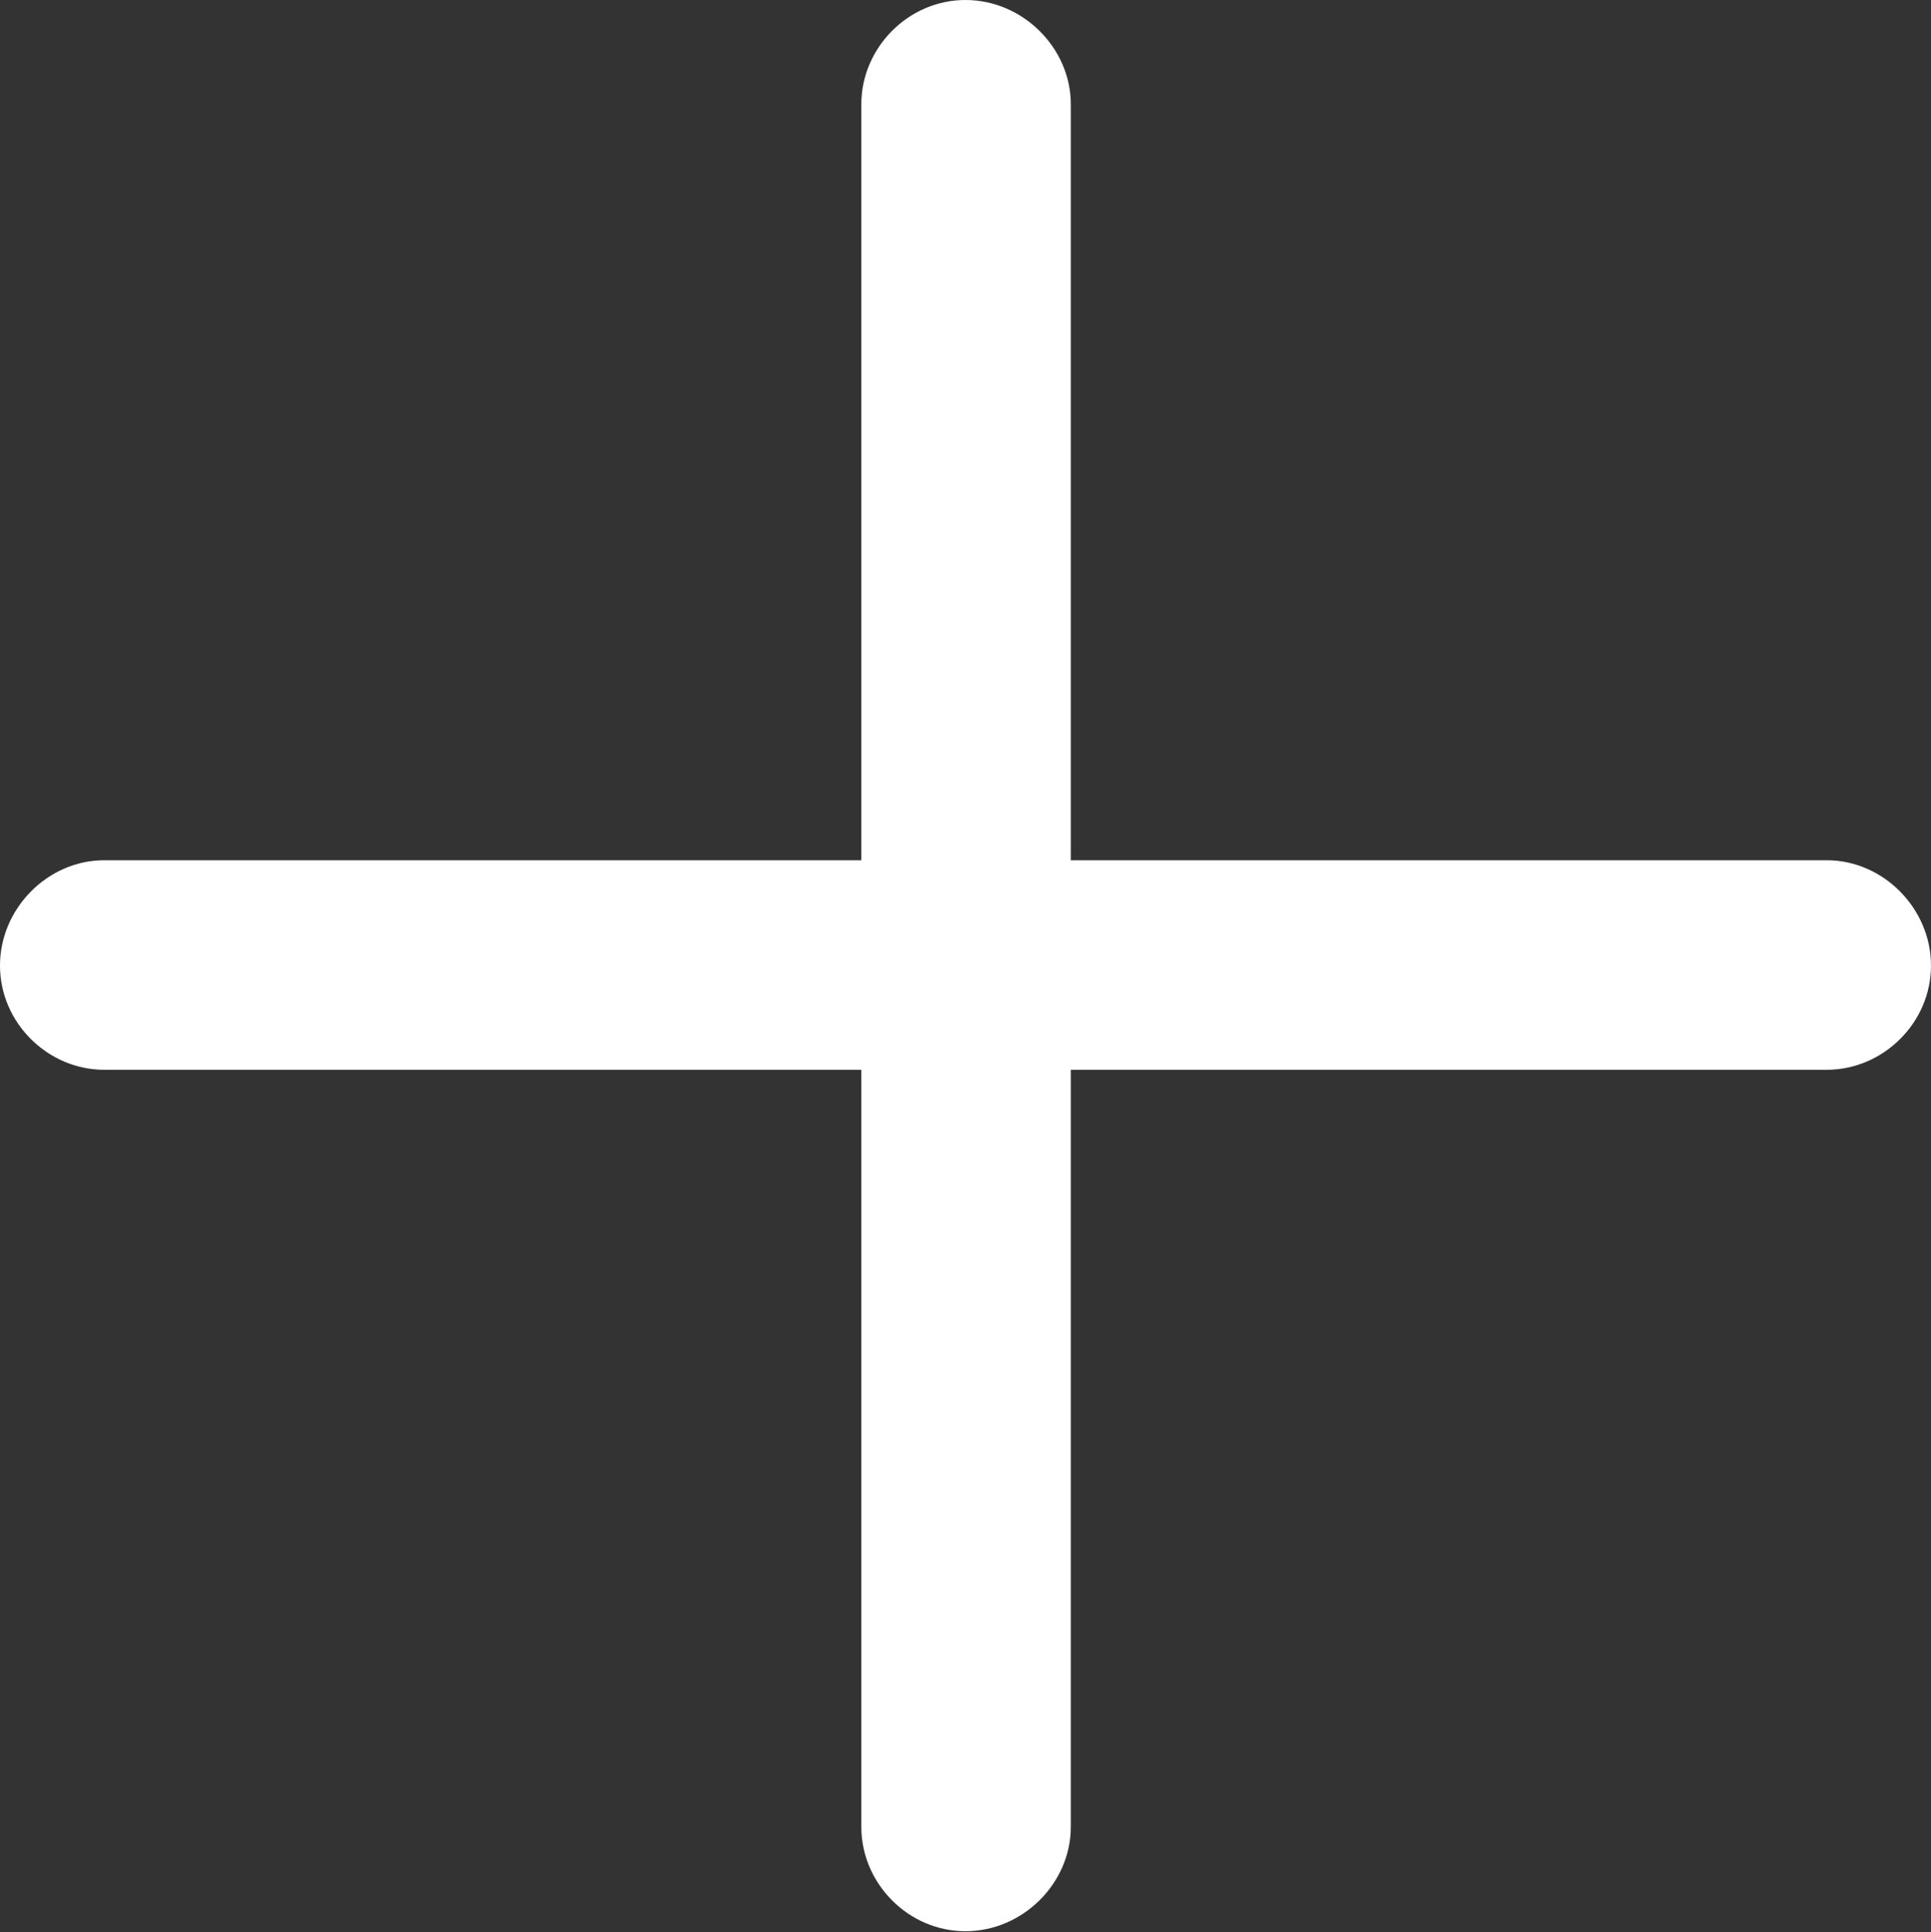 <?xml version="1.0" encoding="UTF-8"?>
<!--Generator: Apple Native CoreSVG 232.5-->
<!DOCTYPE svg
PUBLIC "-//W3C//DTD SVG 1.1//EN"
       "http://www.w3.org/Graphics/SVG/1.1/DTD/svg11.dtd">
<svg version="1.1" xmlns="http://www.w3.org/2000/svg" xmlns:xlink="http://www.w3.org/1999/xlink" width="32.227" height="32.246">
 <rect width="100%" height="100%" fill="#333333" stroke="none"/>
 <g>
  <rect height="32.246" opacity="0" width="32.227" x="0" y="0"/>
  <path d="M0 16.113C0 17.07 0.801 17.852 1.738 17.852L14.375 17.852L14.375 30.488C14.375 31.426 15.156 32.227 16.113 32.227C17.07 32.227 17.871 31.426 17.871 30.488L17.871 17.852L30.488 17.852C31.426 17.852 32.227 17.07 32.227 16.113C32.227 15.156 31.426 14.355 30.488 14.355L17.871 14.355L17.871 1.738C17.871 0.801 17.07 0 16.113 0C15.156 0 14.375 0.801 14.375 1.738L14.375 14.355L1.738 14.355C0.801 14.355 0 15.156 0 16.113Z" fill="#ffffff"/>
 </g>
</svg>
